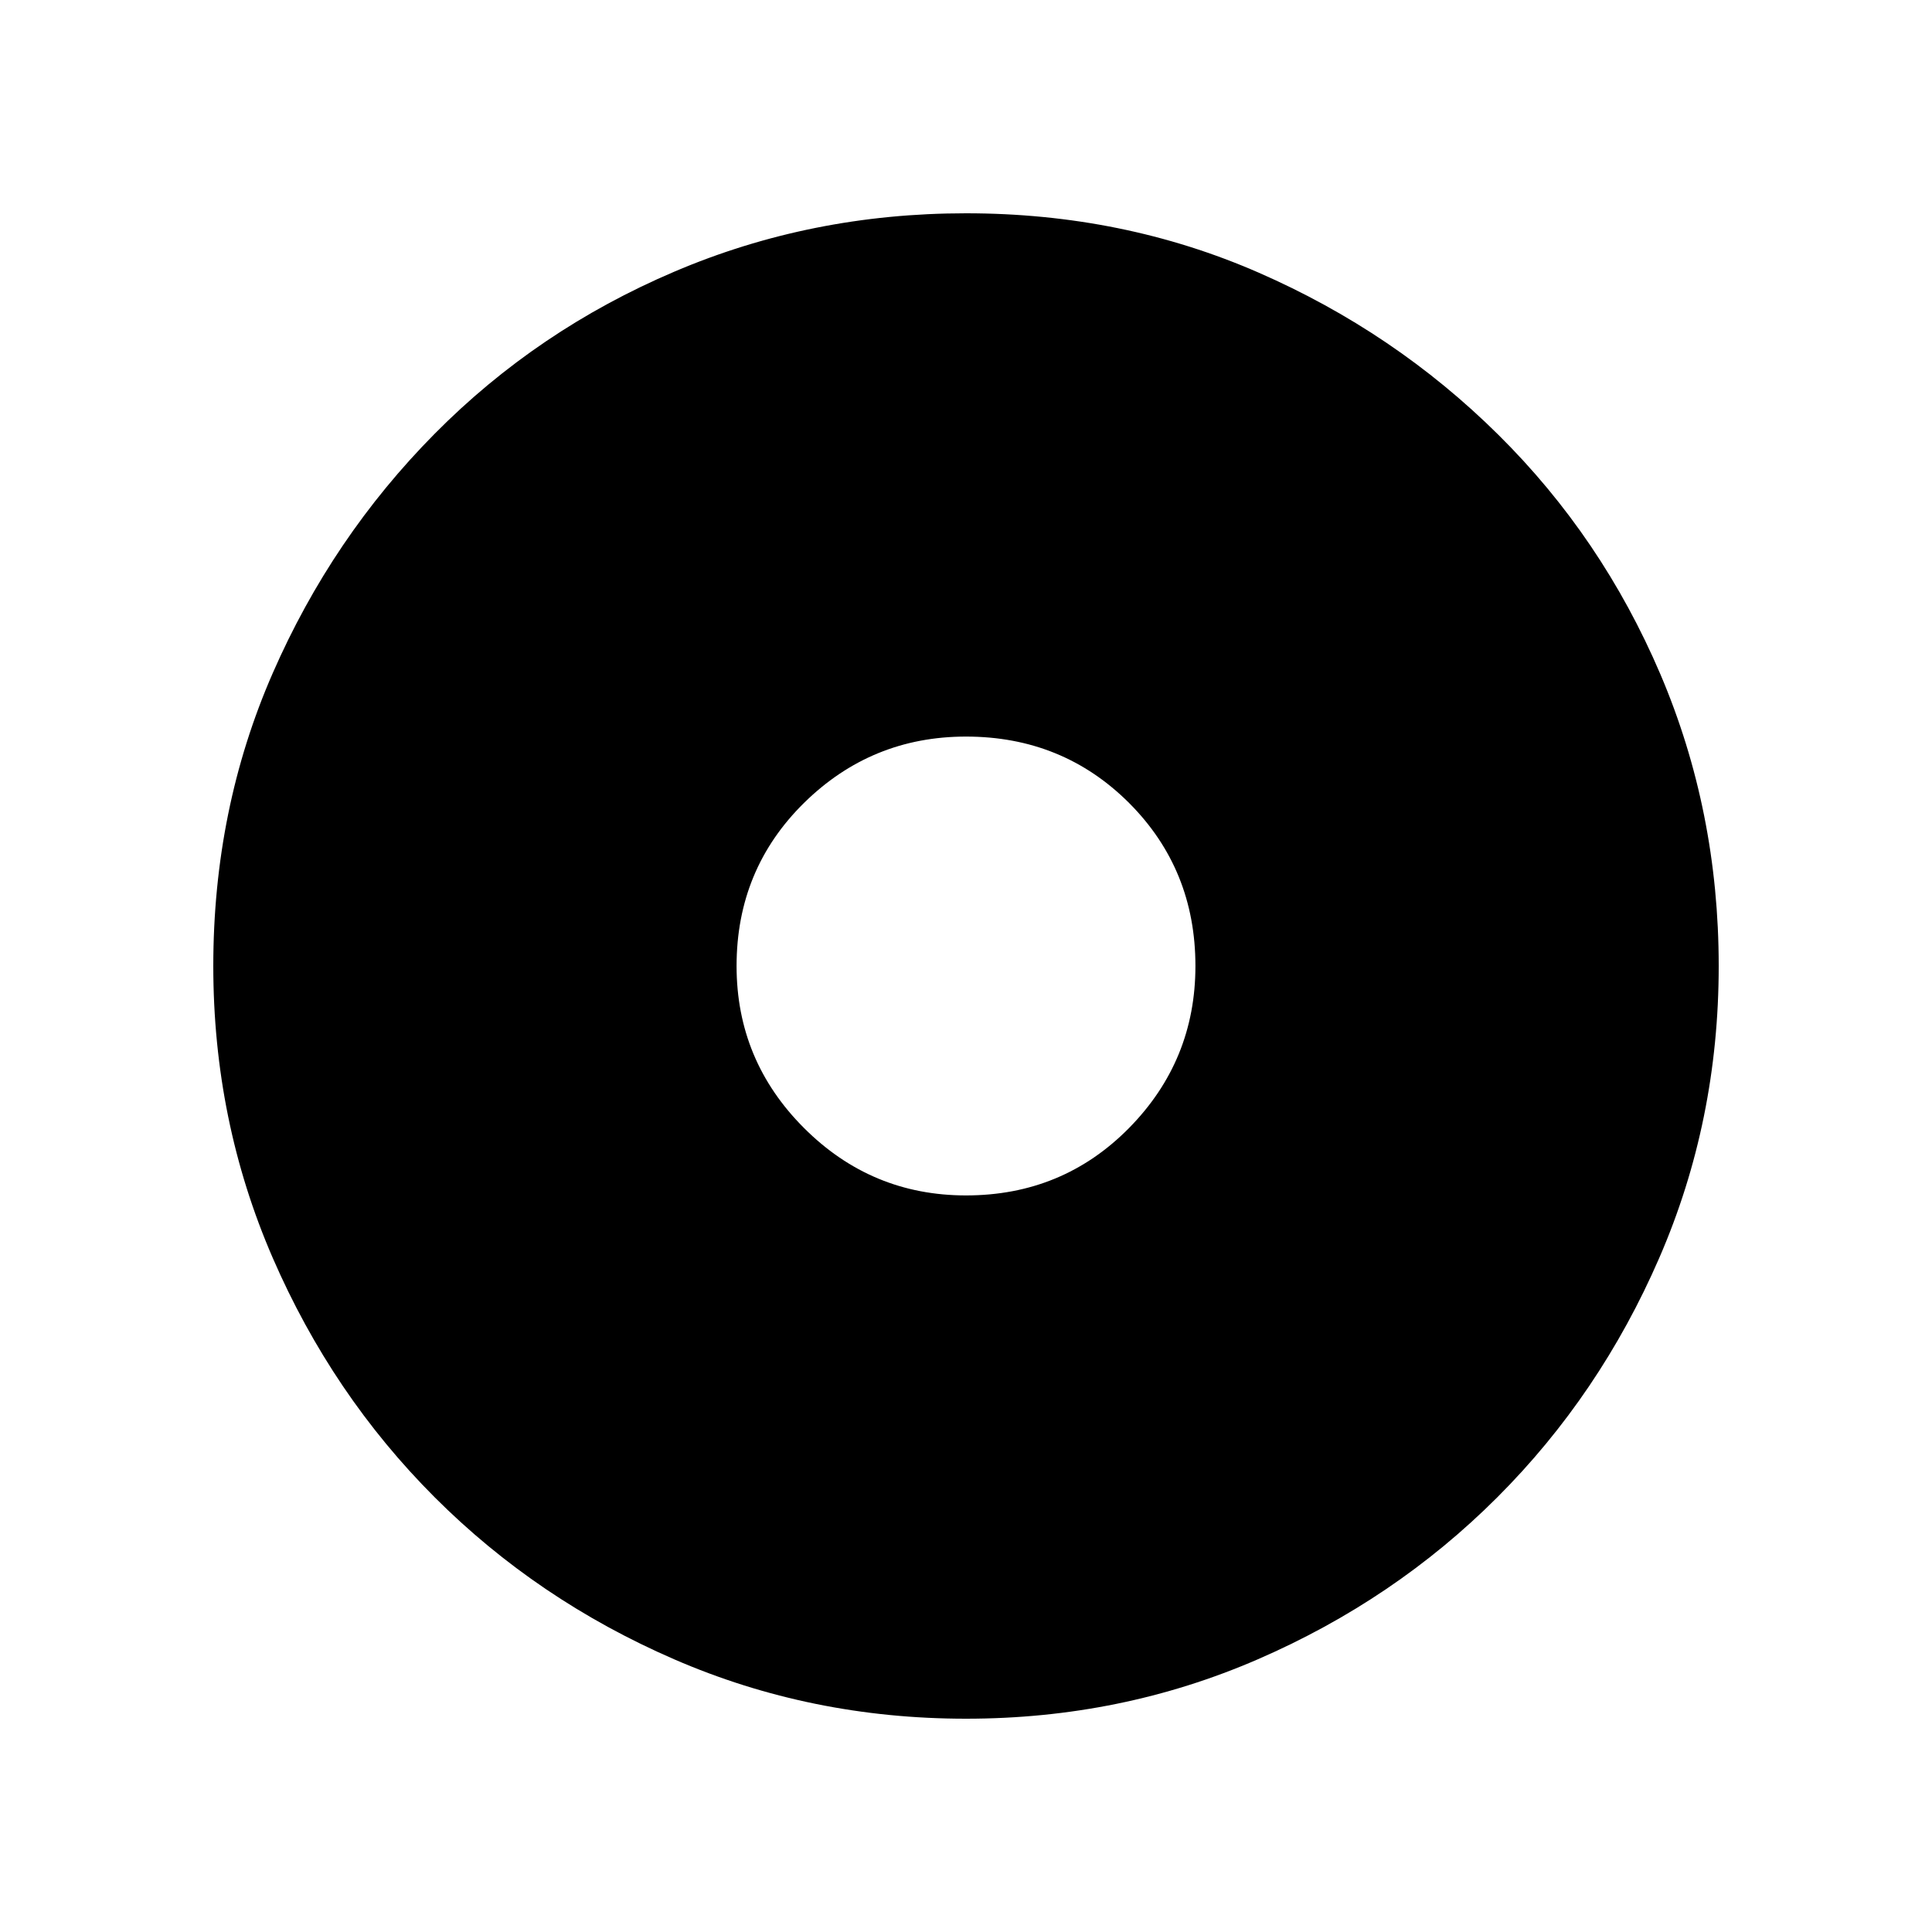 <svg xmlns="http://www.w3.org/2000/svg" height="20" width="20"><path d="M10 12.375q1 0 1.688-.698.687-.698.687-1.677 0-1-.687-1.688Q11 7.625 10 7.625q-.979 0-1.677.687Q7.625 9 7.625 10q0 .979.698 1.677.698.698 1.677.698Zm0 5.417q-1.604 0-3.021-.615Q5.562 16.562 4.5 15.5t-1.677-2.479Q2.208 11.604 2.208 10q0-1.625.615-3.031Q3.438 5.562 4.5 4.49q1.062-1.073 2.479-1.677Q8.396 2.208 10 2.208q1.625 0 3.031.615 1.407.615 2.479 1.677 1.073 1.062 1.678 2.479.604 1.417.604 3.021 0 1.604-.615 3.021-.615 1.417-1.677 2.479t-2.479 1.677q-1.417.615-3.021.615Z"/></svg>